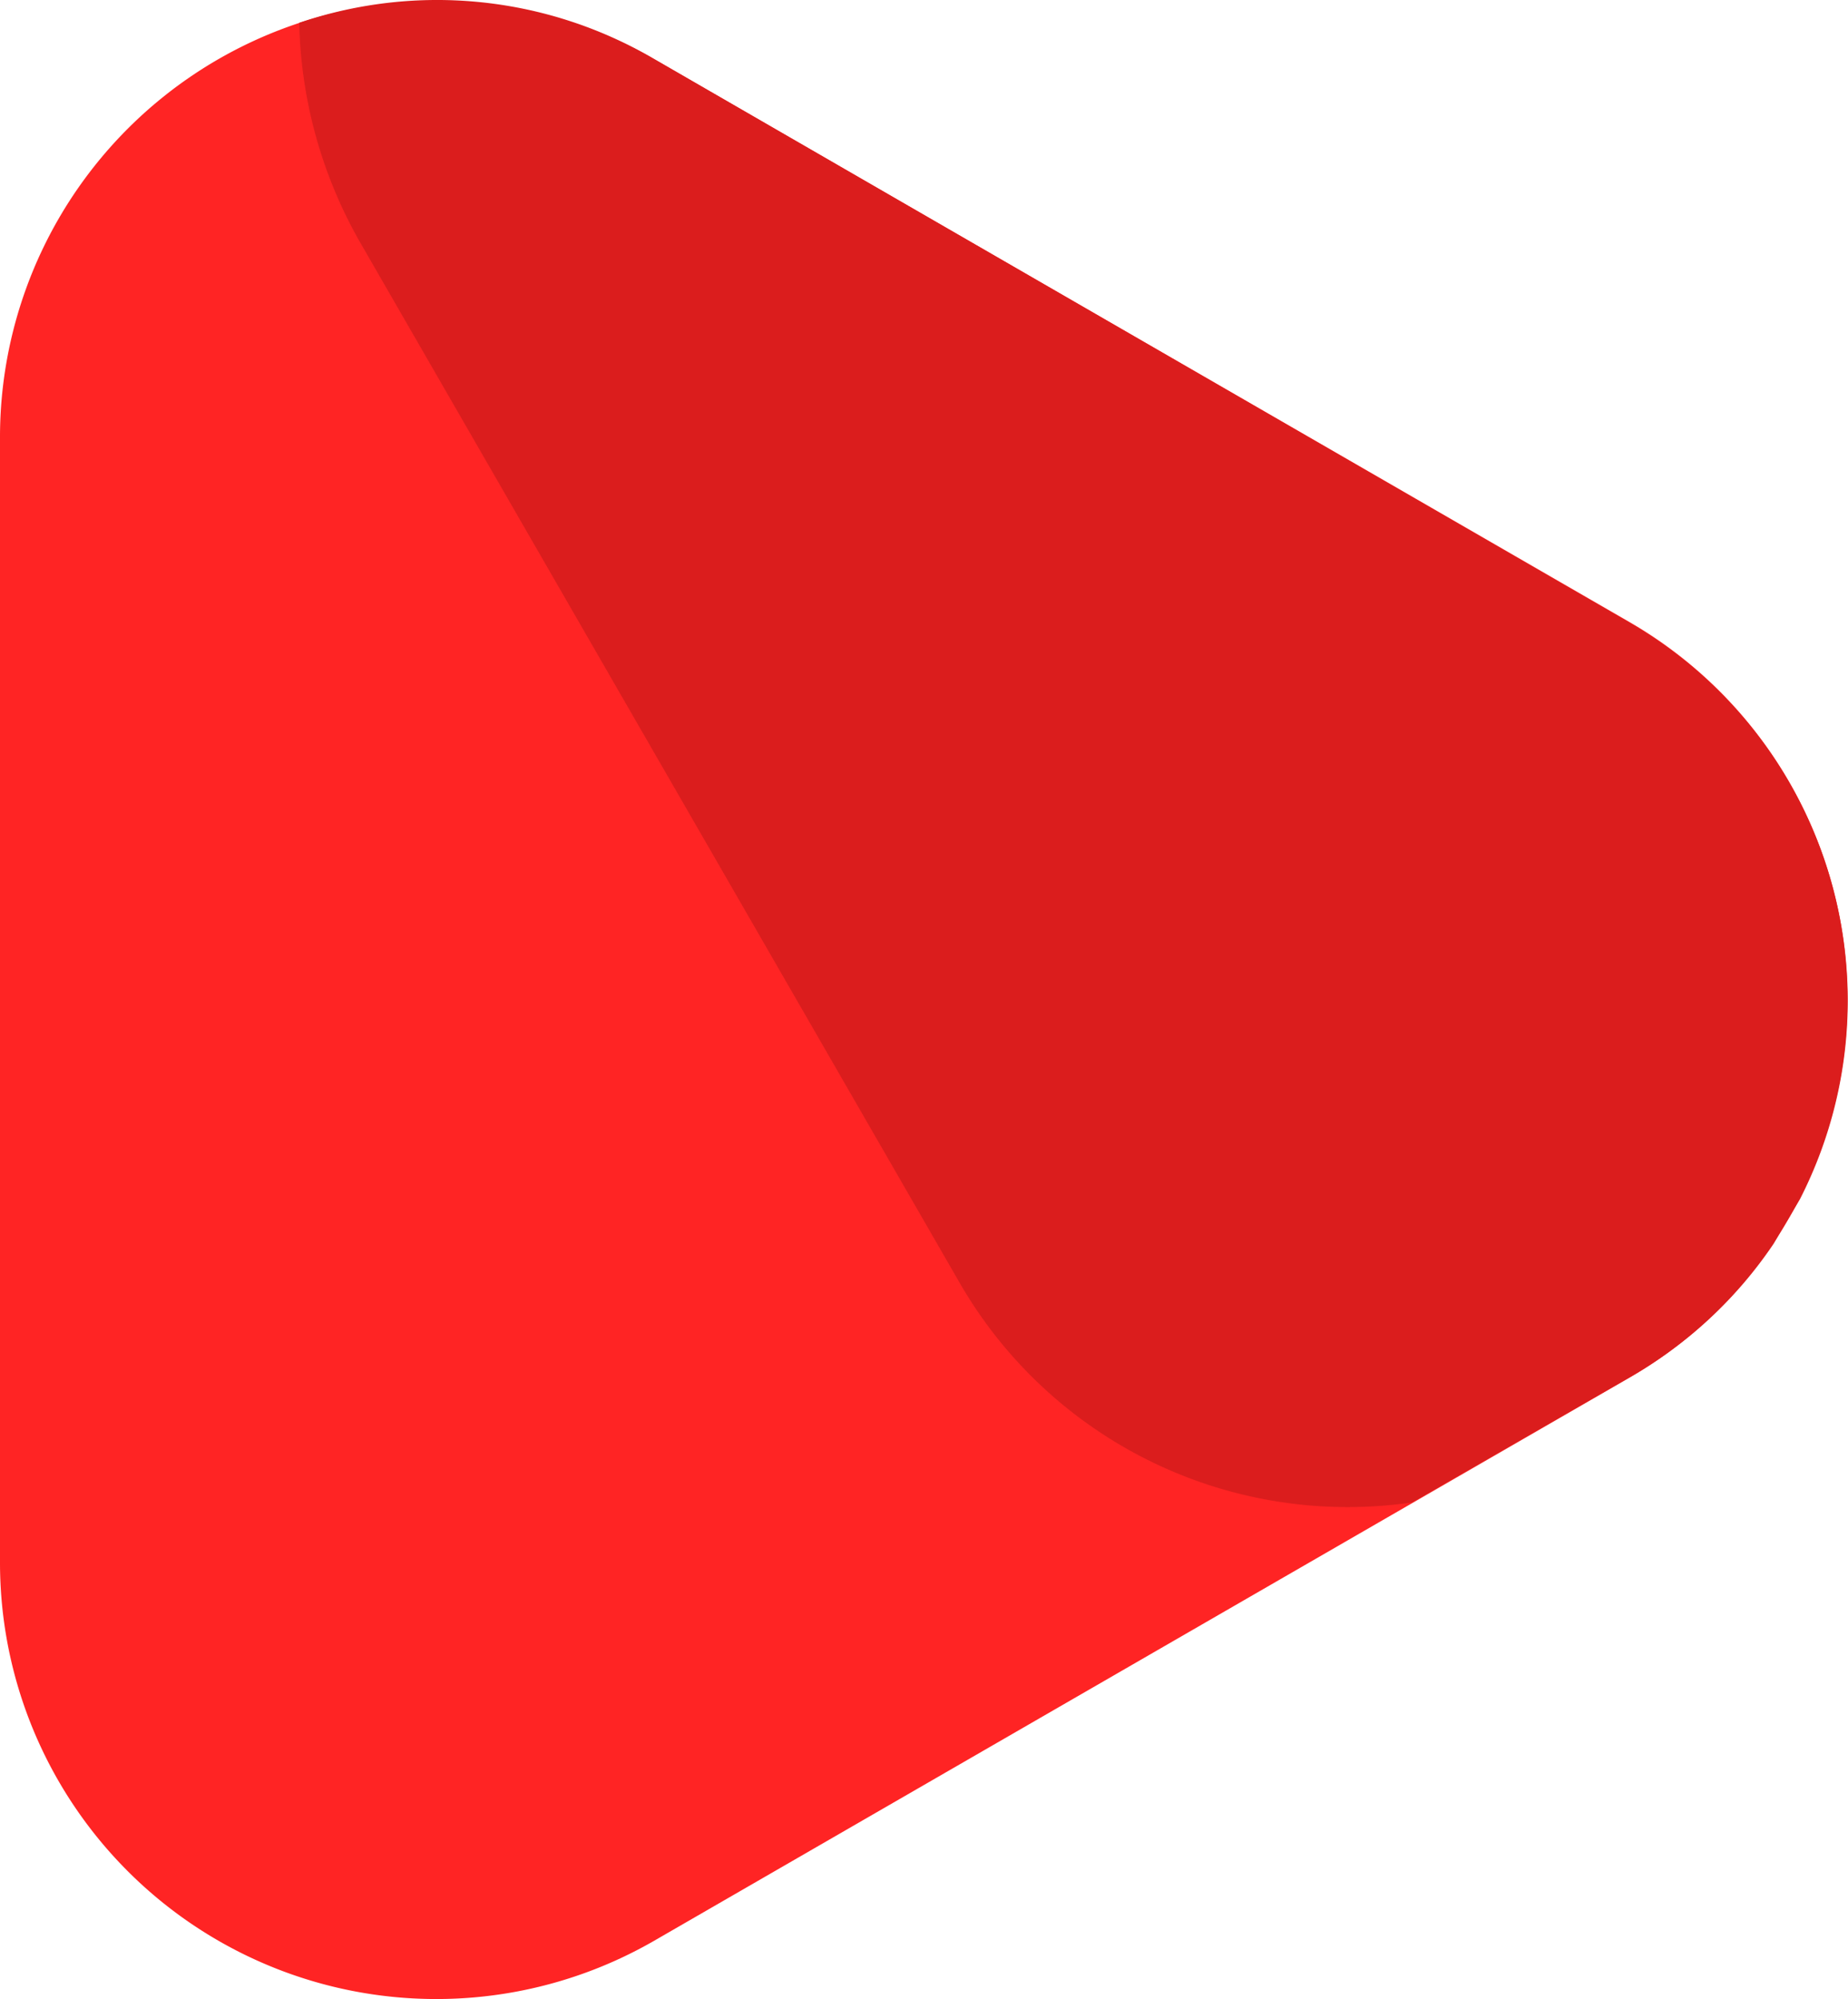 <svg xmlns="http://www.w3.org/2000/svg" width="42.824" height="46.319" viewBox="0 0 42.824 46.319">
  <g id="Layer_1" data-name="Layer 1" transform="translate(0 0)">
    <path id="Path_3673" data-name="Path 3673" d="M0,12.117V38.237a10.111,10.111,0,0,0,15.166,8.754l22.623-13.06a10.111,10.111,0,0,0,0-17.475L15.166,3.4A10.111,10.111,0,0,0,0,12.117Z" transform="translate(0 -2.026)" fill="#ff2424"/>
    <path id="Path_3674" data-name="Path 3674" d="M39.051,16.445,16.462,3.394A9.934,9.934,0,0,0,8.23,2.551a10.709,10.709,0,0,0,1.441,5.14L23.514,31.712a10.38,10.38,0,0,0,10.507,5.123l5.055-2.907A9.984,9.984,0,0,0,42.4,30.836l.607-1.028a10.111,10.111,0,0,0-3.96-13.363Z" transform="translate(-1.296 -2.023)" fill="#db1d1d"/>
  </g>
</svg>
